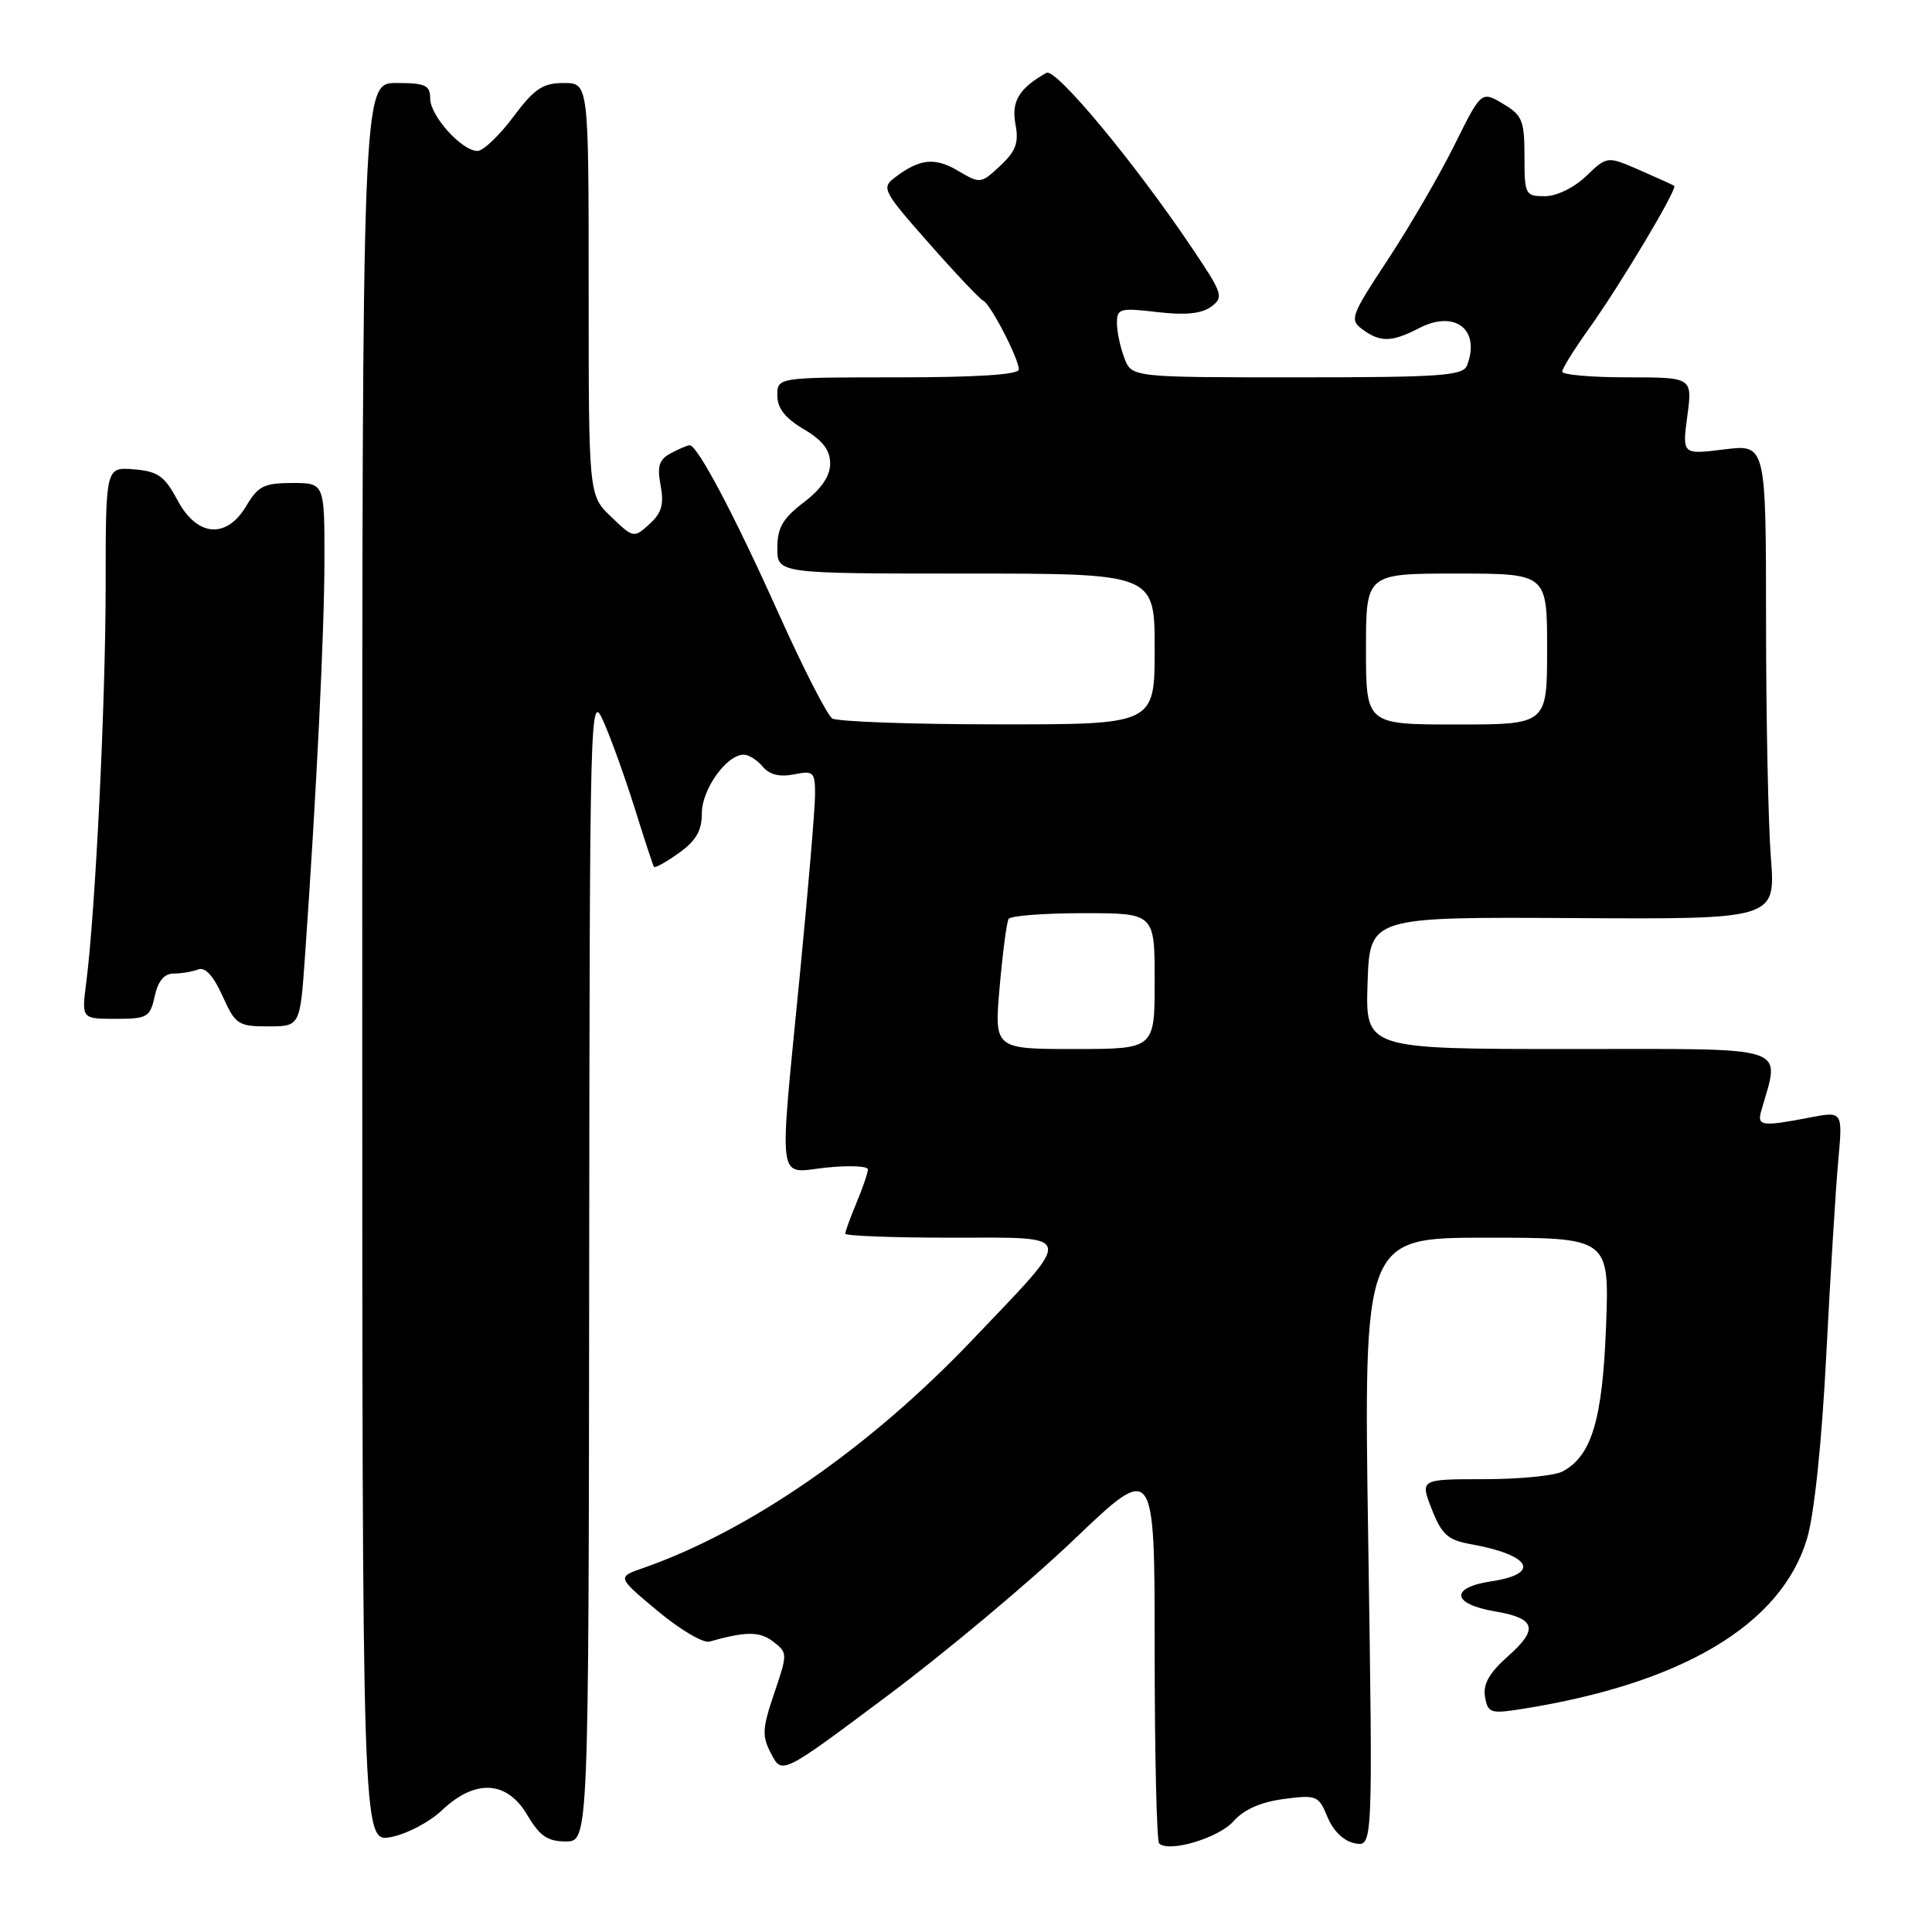 <?xml version="1.0" encoding="UTF-8" standalone="no"?>
<!DOCTYPE svg PUBLIC "-//W3C//DTD SVG 1.1//EN" "http://www.w3.org/Graphics/SVG/1.1/DTD/svg11.dtd" >
<svg xmlns="http://www.w3.org/2000/svg" xmlns:xlink="http://www.w3.org/1999/xlink" version="1.1" viewBox="0 0 256 256">
 <g >
 <path fill="currentColor"
d=" M 163.44 241.33 C 164.80 239.78 167.06 238.78 170.08 238.38 C 174.46 237.80 174.72 237.91 175.91 240.79 C 176.68 242.64 178.07 243.97 179.54 244.25 C 181.91 244.71 181.91 244.71 181.30 204.35 C 180.68 164.00 180.68 164.00 196.96 164.00 C 213.25 164.00 213.25 164.00 212.81 175.75 C 212.34 188.12 210.91 192.91 207.06 194.97 C 206.00 195.54 201.31 196.00 196.65 196.00 C 188.16 196.00 188.16 196.00 189.72 199.98 C 191.04 203.34 191.85 204.07 194.89 204.61 C 202.89 206.05 204.24 208.54 197.57 209.54 C 192.09 210.36 192.37 212.55 198.07 213.51 C 203.48 214.43 203.91 215.83 199.86 219.42 C 197.35 221.64 196.49 223.15 196.77 224.82 C 197.13 226.95 197.51 227.09 201.33 226.50 C 222.83 223.16 236.05 215.30 239.45 203.85 C 240.40 200.65 241.40 191.10 241.99 179.54 C 242.53 169.07 243.24 157.52 243.57 153.87 C 244.18 147.24 244.18 147.24 239.84 148.07 C 233.49 149.30 232.80 149.21 233.36 147.25 C 235.86 138.35 237.87 139.00 208.04 139.00 C 180.92 139.00 180.92 139.00 181.21 130.25 C 181.50 121.50 181.50 121.50 208.39 121.65 C 235.28 121.81 235.28 121.81 234.65 113.65 C 234.30 109.17 234.01 95.01 234.01 82.18 C 234.00 58.86 234.00 58.86 228.45 59.55 C 222.90 60.24 222.90 60.24 223.58 55.12 C 224.26 50.00 224.26 50.00 215.63 50.00 C 210.88 50.00 207.00 49.66 207.00 49.25 C 207.00 48.83 208.61 46.25 210.58 43.50 C 214.73 37.69 222.34 24.95 221.84 24.62 C 221.65 24.49 219.58 23.56 217.23 22.53 C 212.95 20.67 212.95 20.67 210.17 23.34 C 208.57 24.87 206.25 26.00 204.70 26.00 C 202.11 26.00 202.00 25.79 202.00 20.72 C 202.00 15.96 201.71 15.26 199.14 13.74 C 196.28 12.05 196.28 12.05 192.69 19.28 C 190.72 23.25 186.76 30.05 183.90 34.40 C 178.98 41.86 178.79 42.37 180.54 43.65 C 182.91 45.39 184.42 45.35 188.06 43.47 C 192.80 41.02 196.21 43.68 194.39 48.42 C 193.87 49.79 190.93 50.00 171.87 50.00 C 149.95 50.00 149.95 50.00 148.98 47.43 C 148.44 46.02 148.00 43.94 148.00 42.80 C 148.00 40.88 148.40 40.77 153.33 41.35 C 157.04 41.79 159.20 41.57 160.47 40.65 C 162.18 39.39 162.04 38.94 157.98 32.91 C 150.38 21.59 139.88 8.96 138.66 9.65 C 135.04 11.69 133.99 13.43 134.55 16.43 C 135.02 18.91 134.62 20.01 132.54 21.96 C 129.99 24.35 129.89 24.37 126.96 22.64 C 123.87 20.81 121.86 21.02 118.59 23.51 C 116.76 24.89 116.97 25.30 123.09 32.23 C 126.61 36.23 129.85 39.65 130.28 39.84 C 131.24 40.26 135.00 47.53 135.00 48.96 C 135.00 49.64 129.41 50.00 119.00 50.00 C 103.00 50.00 103.00 50.00 103.00 52.40 C 103.00 54.09 104.05 55.42 106.50 56.87 C 109.01 58.35 110.00 59.64 110.00 61.42 C 110.00 63.08 108.84 64.78 106.50 66.57 C 103.72 68.69 103.00 69.93 103.00 72.62 C 103.00 76.00 103.00 76.00 128.00 76.00 C 153.00 76.00 153.00 76.00 153.00 86.00 C 153.00 96.00 153.00 96.00 132.25 95.98 C 120.84 95.98 110.95 95.62 110.28 95.20 C 109.61 94.77 106.40 88.49 103.15 81.25 C 97.33 68.28 92.42 59.00 91.39 59.00 C 91.10 59.00 89.98 59.47 88.90 60.05 C 87.33 60.89 87.05 61.77 87.54 64.34 C 88.00 66.84 87.67 67.99 86.05 69.45 C 83.99 71.32 83.92 71.30 80.98 68.48 C 78.00 65.63 78.00 65.63 78.00 38.31 C 78.00 11.00 78.00 11.00 74.69 11.00 C 71.92 11.00 70.81 11.75 68.00 15.50 C 66.15 17.98 64.02 20.00 63.27 20.00 C 61.19 20.00 57.00 15.35 57.00 13.05 C 57.00 11.29 56.37 11.00 52.50 11.00 C 48.00 11.00 48.00 11.00 48.00 127.55 C 48.00 244.09 48.00 244.09 51.75 243.43 C 53.81 243.06 56.87 241.47 58.55 239.88 C 62.98 235.69 67.17 235.92 69.87 240.50 C 71.51 243.28 72.56 244.00 74.97 244.00 C 78.00 244.00 78.00 244.00 78.07 167.75 C 78.14 93.16 78.18 91.59 79.96 95.59 C 80.96 97.84 82.82 103.01 84.10 107.09 C 85.37 111.16 86.52 114.66 86.65 114.86 C 86.78 115.06 88.26 114.24 89.94 113.04 C 92.23 111.41 93.00 110.08 93.00 107.75 C 93.00 104.58 96.28 100.00 98.55 100.00 C 99.21 100.00 100.35 100.71 101.07 101.59 C 101.96 102.65 103.31 102.99 105.19 102.61 C 107.80 102.09 108.00 102.27 108.00 105.28 C 108.00 107.05 107.10 117.72 106.00 129.00 C 103.19 157.81 102.87 155.40 109.50 154.71 C 112.53 154.40 115.00 154.51 115.00 154.95 C 115.00 155.39 114.33 157.37 113.50 159.35 C 112.68 161.32 112.00 163.18 112.00 163.47 C 112.00 163.76 118.32 164.00 126.04 164.00 C 142.76 164.00 142.59 163.11 128.72 177.67 C 115.15 191.90 99.27 202.88 85.14 207.80 C 81.77 208.98 81.77 208.98 87.14 213.46 C 90.09 215.92 93.17 217.75 94.00 217.52 C 98.87 216.15 100.67 216.15 102.45 217.52 C 104.37 218.99 104.37 219.13 102.59 224.36 C 100.99 229.08 100.94 230.01 102.20 232.42 C 103.63 235.14 103.63 235.14 117.59 224.70 C 125.27 218.96 136.38 209.66 142.28 204.03 C 153.00 193.79 153.00 193.79 153.00 218.73 C 153.00 232.44 153.27 243.93 153.59 244.26 C 154.86 245.52 161.48 243.55 163.44 241.33 Z  M 40.41 126.75 C 41.94 104.97 42.98 83.79 42.99 74.25 C 43.00 64.00 43.00 64.00 38.72 64.00 C 35.02 64.00 34.19 64.41 32.66 67.00 C 30.02 71.47 26.11 71.15 23.50 66.25 C 21.81 63.08 20.92 62.45 17.75 62.19 C 14.00 61.88 14.00 61.88 14.00 77.69 C 13.99 93.15 12.64 120.80 11.42 130.25 C 10.81 135.00 10.81 135.00 15.33 135.00 C 19.53 135.00 19.89 134.79 20.50 132.00 C 20.94 129.99 21.77 129.00 23.00 129.00 C 24.01 129.00 25.47 128.76 26.25 128.46 C 27.18 128.10 28.27 129.28 29.48 131.96 C 31.19 135.76 31.56 136.00 35.53 136.00 C 39.76 136.00 39.76 136.00 40.41 126.75 Z  M 132.46 130.76 C 132.86 126.23 133.39 122.18 133.65 121.76 C 133.91 121.34 138.37 121.00 143.56 121.00 C 153.00 121.00 153.00 121.00 153.00 130.00 C 153.00 139.00 153.00 139.00 142.37 139.00 C 131.74 139.00 131.74 139.00 132.46 130.76 Z  M 181.00 86.00 C 181.00 76.00 181.00 76.00 193.00 76.00 C 205.00 76.00 205.00 76.00 205.00 86.00 C 205.00 96.00 205.00 96.00 193.00 96.00 C 181.00 96.00 181.00 96.00 181.00 86.00 Z "/>
</g>
</svg>